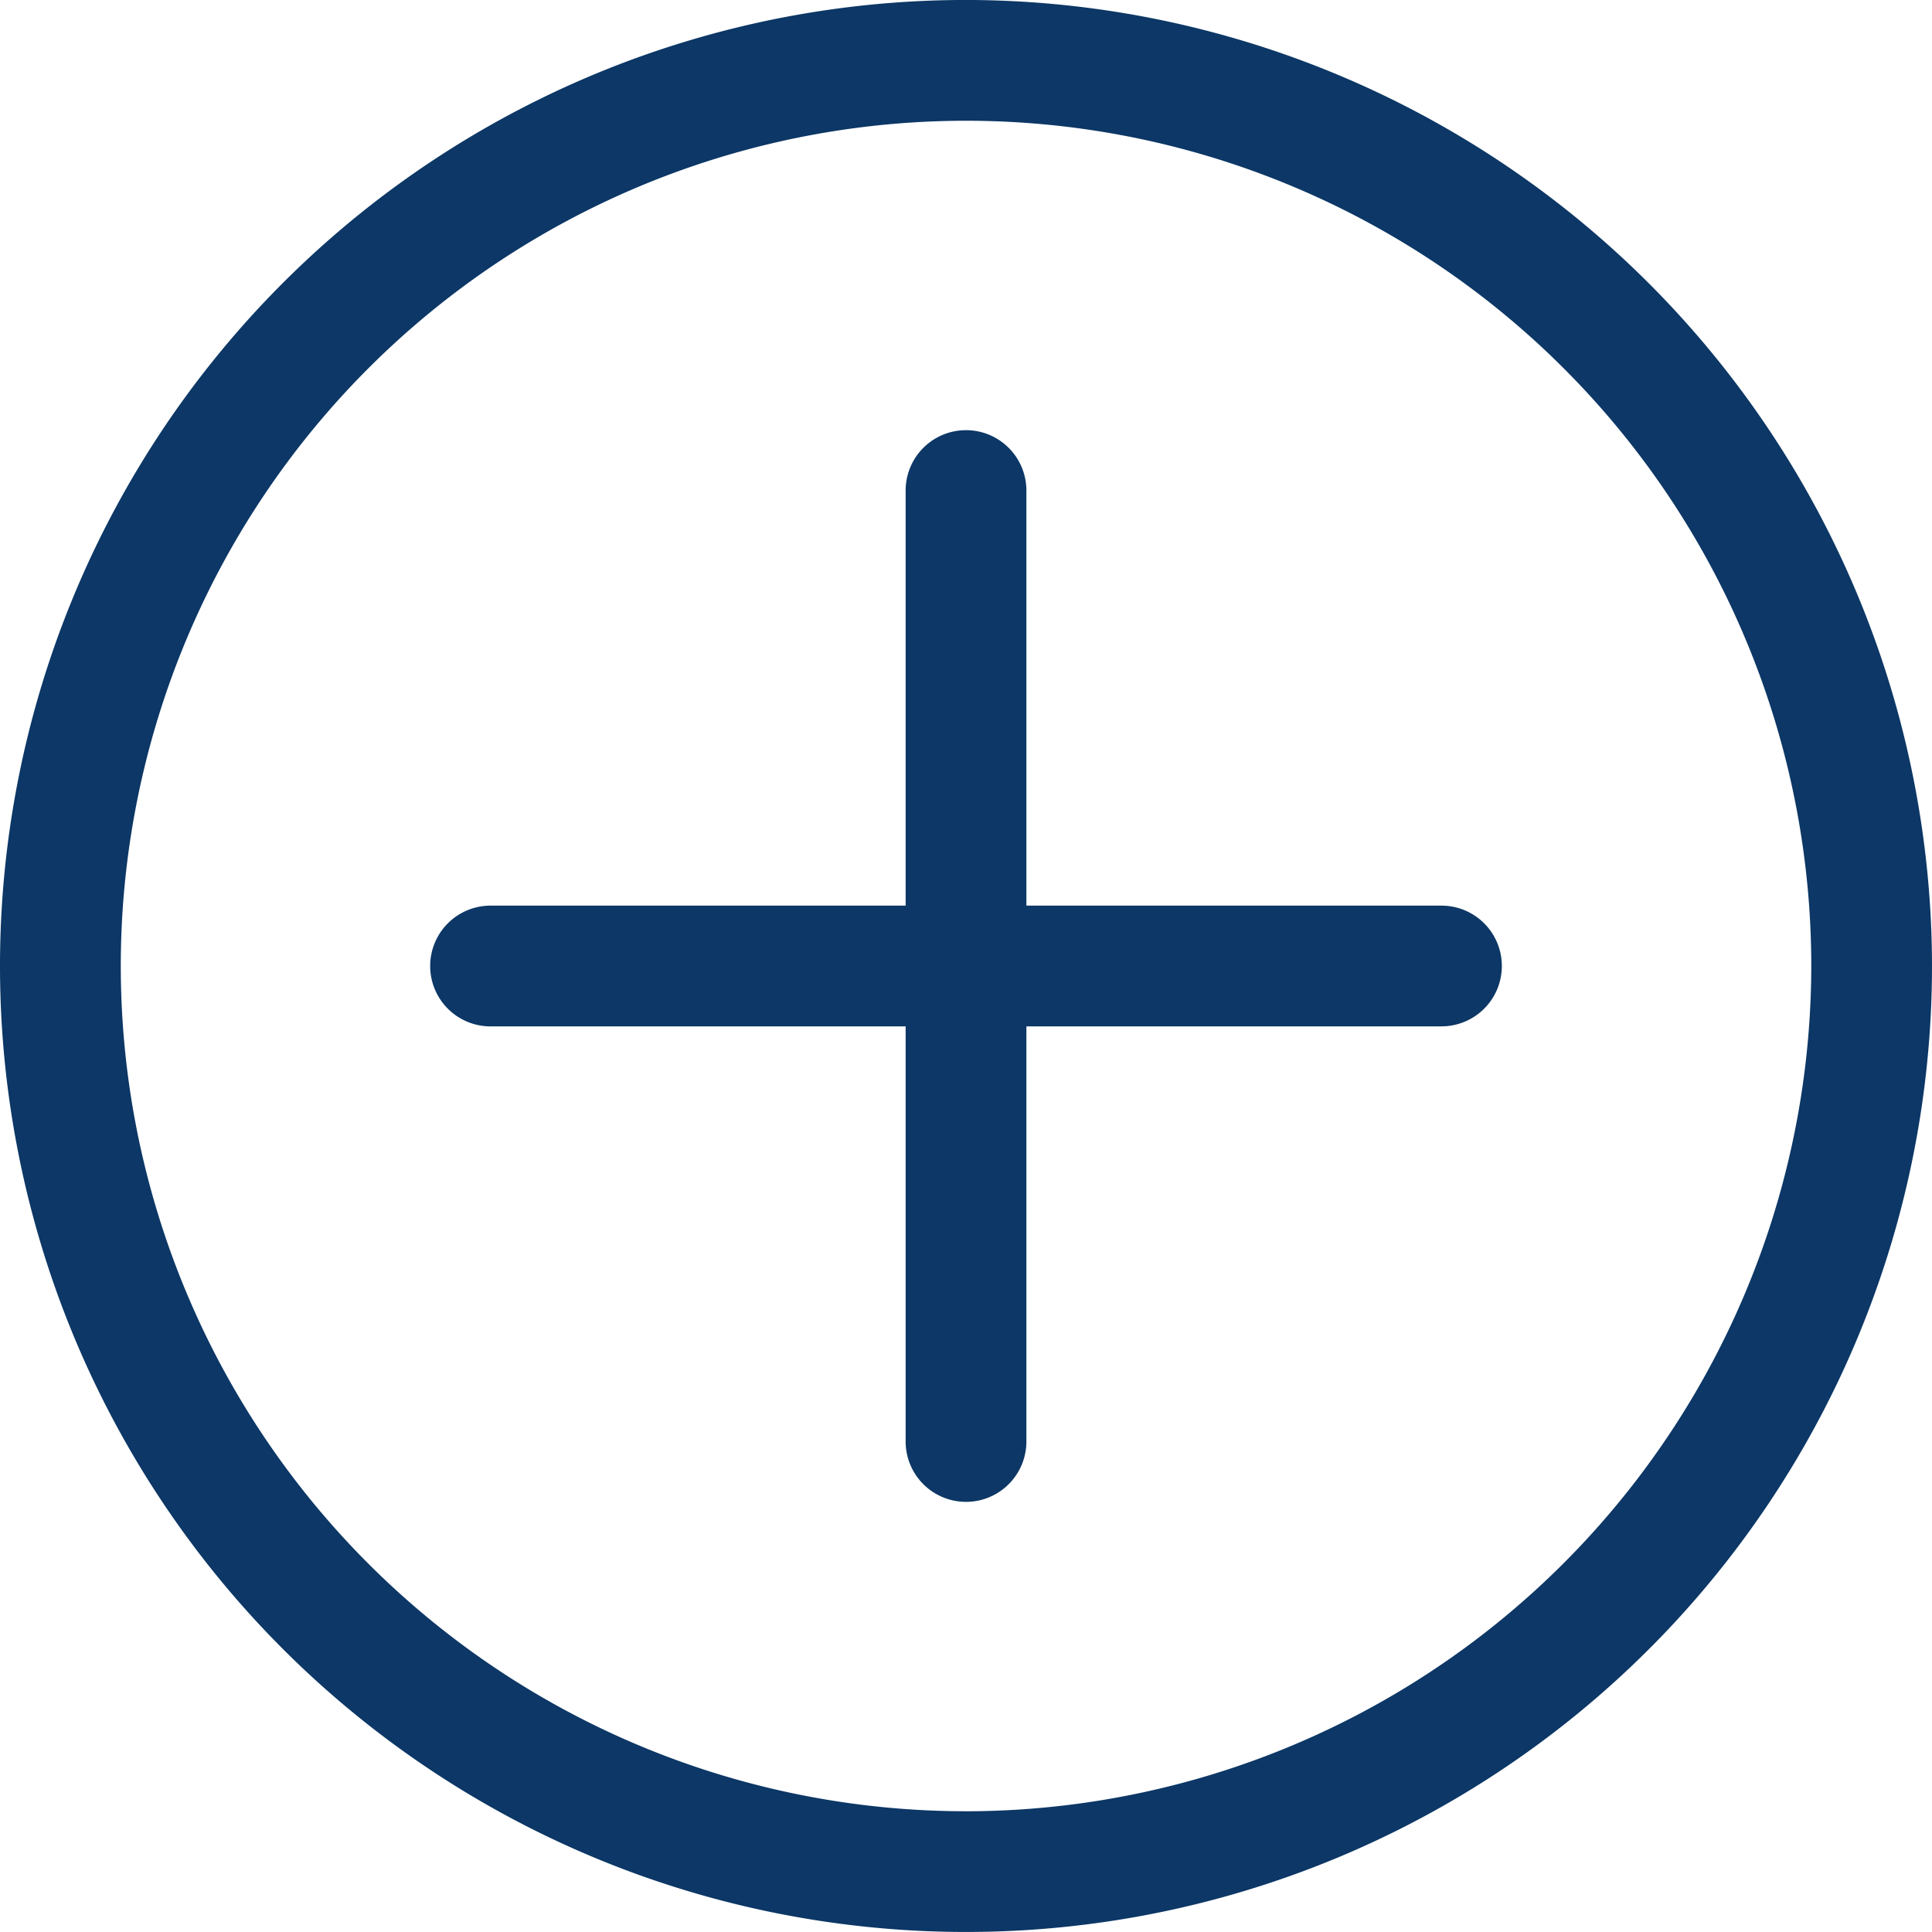 <svg xmlns="http://www.w3.org/2000/svg" width="58.316" height="58.316" viewBox="0 0 58.316 58.316">
  <path id="plus" d="M29.159,0A29.158,29.158,0,1,0,58.317,29.159,29.191,29.191,0,0,0,29.159,0Zm0,54.672A25.513,25.513,0,1,1,54.673,29.159,25.542,25.542,0,0,1,29.159,54.673ZM45.333,29.159a1.822,1.822,0,0,1-1.822,1.822H30.982V43.511a1.822,1.822,0,1,1-3.645,0V30.982H14.808a1.822,1.822,0,1,1,0-3.645H27.337V14.808a1.822,1.822,0,1,1,3.645,0V27.337H43.511A1.822,1.822,0,0,1,45.333,29.159Z" transform="translate(-0.001 -0.001)" fill="#0c3766"/>
</svg>
